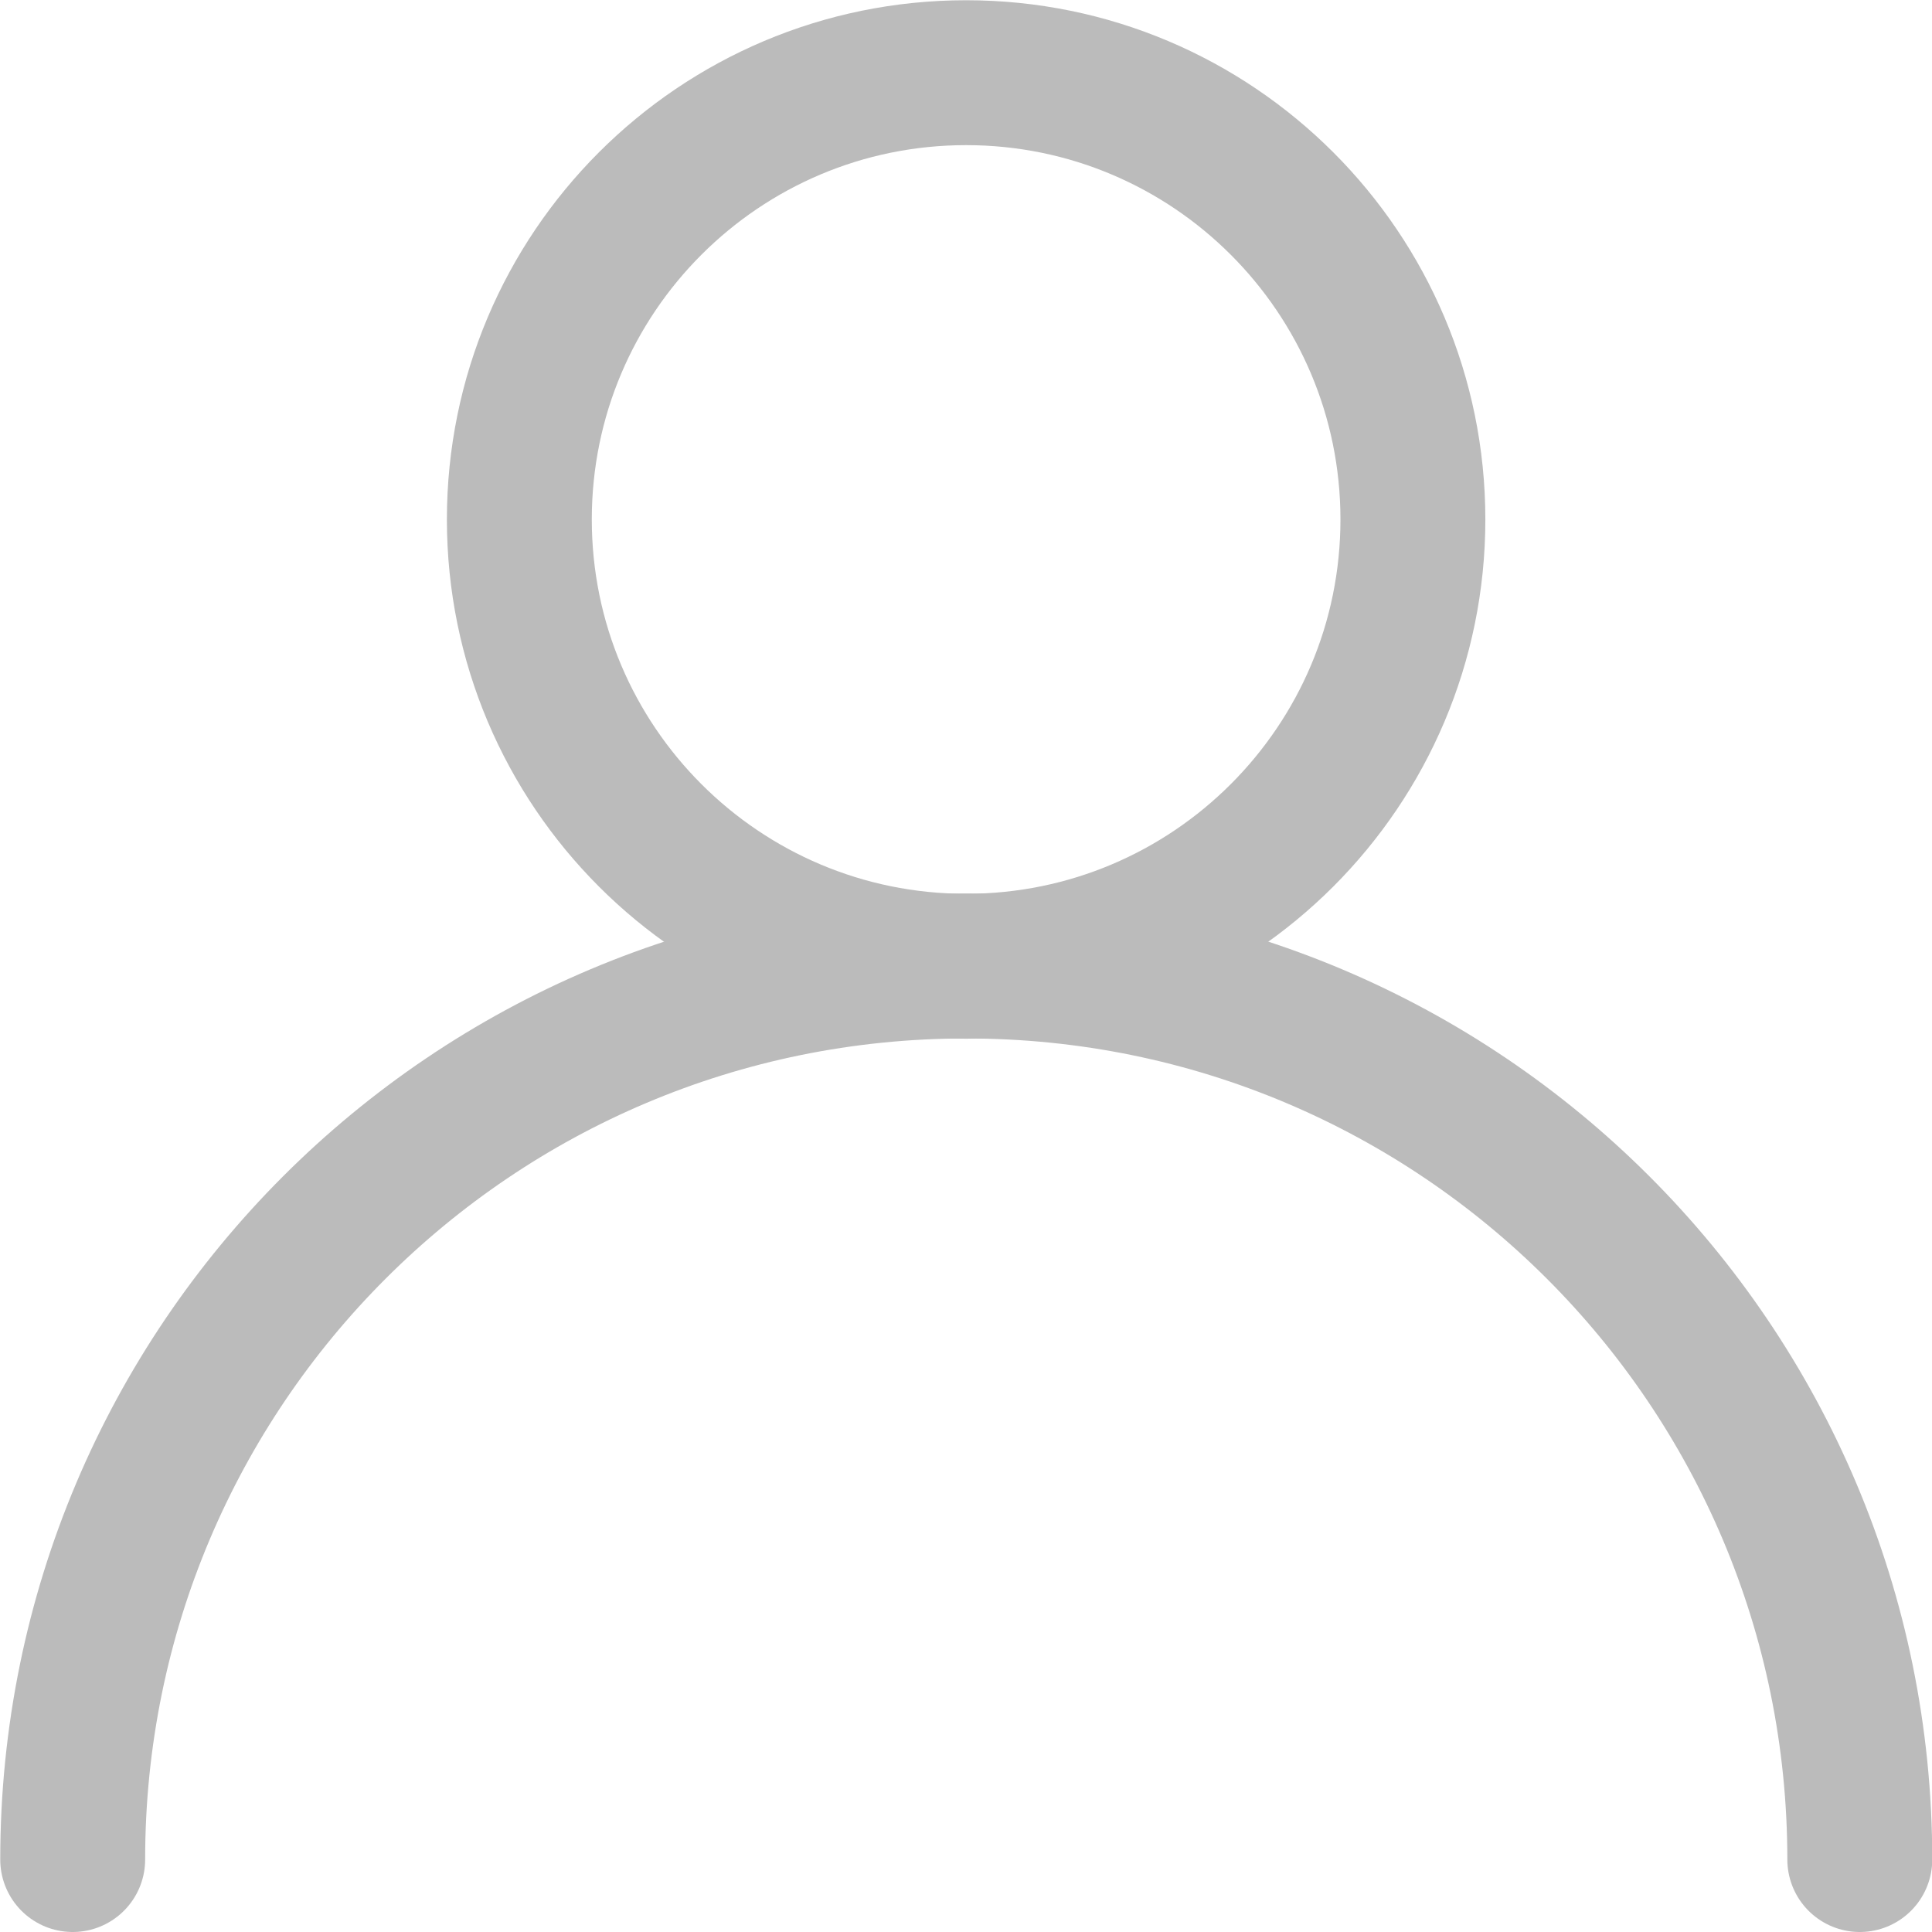 <svg width="16" height="16" viewBox="0 0 16 16" fill="none" xmlns="http://www.w3.org/2000/svg">
<g id="ico_user_16" clip-path="url(#clip0_649_8402)">
<path id="Vector" d="M0.602 15.4C0.602 11.31 3.912 8 8.002 8C12.092 8 15.402 11.31 15.402 15.4" stroke="#BBBBBB" stroke-width="1.2" stroke-linecap="round" stroke-linejoin="round"/>
<path id="Vector_2" d="M8.001 8.002C10.044 8.002 11.701 6.345 11.701 4.302C11.701 2.258 10.044 0.602 8.001 0.602C5.957 0.602 4.301 2.258 4.301 4.302C4.301 6.345 5.957 8.002 8.001 8.002Z" stroke="#BBBBBB" stroke-width="1.2" stroke-linecap="round" stroke-linejoin="round"/>
</g>
<defs>
<clipPath id="clip0_649_8402">
<rect width="16" height="16" fill="white"/>
</clipPath>
</defs>
</svg>

